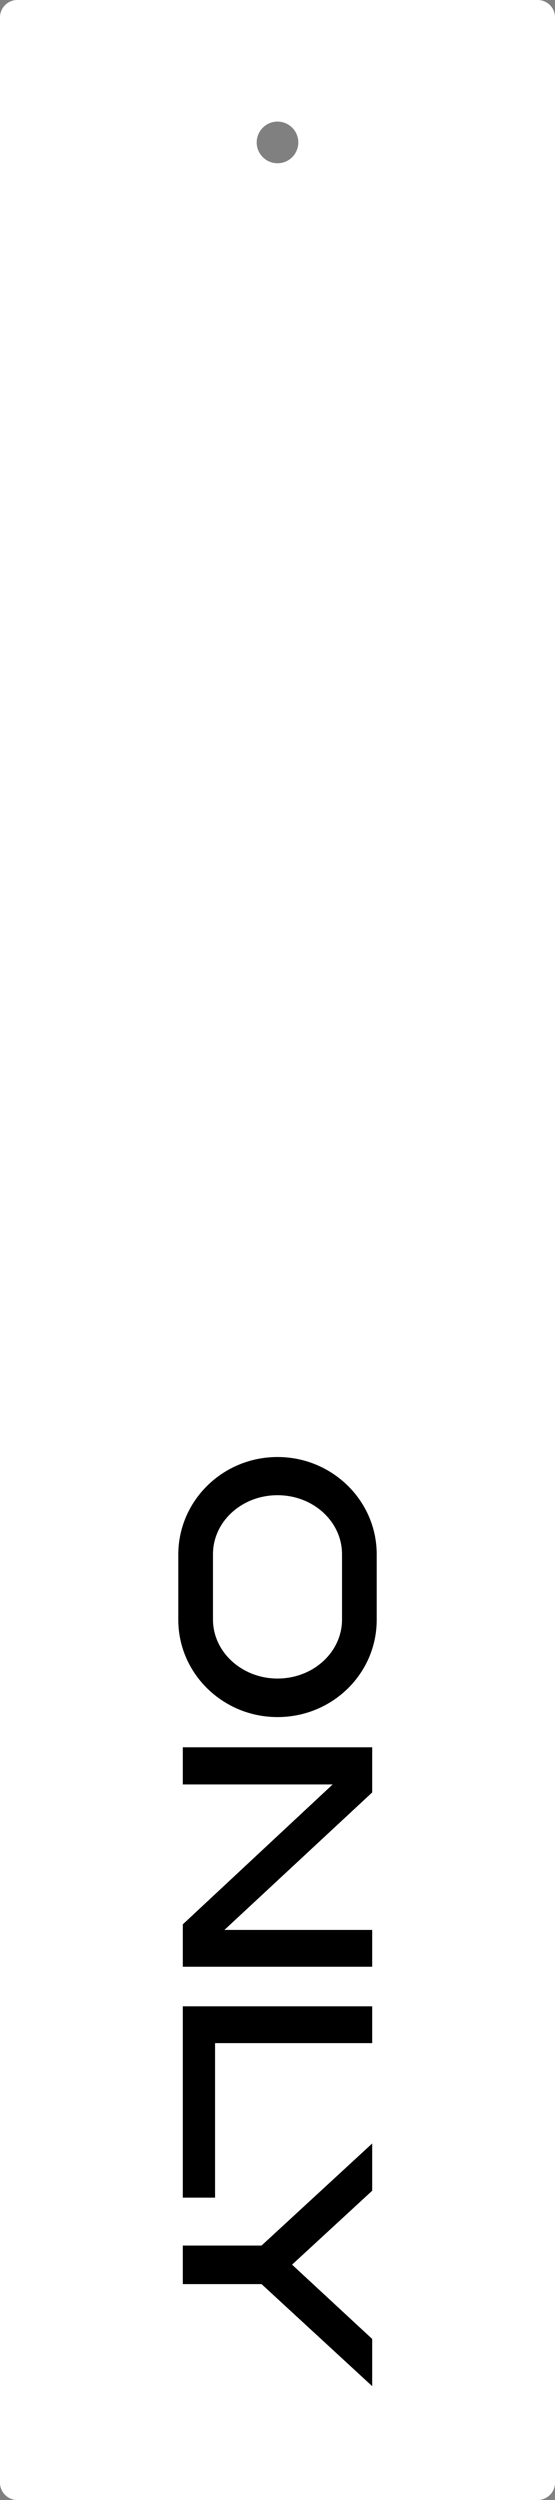 <svg width="16" height="72" viewBox="0 0 16 72" fill="none" xmlns="http://www.w3.org/2000/svg">
<rect x="0" y="0" width="16" height="72" fill="#808080" stroke="none"/>
<g clip-path="url(#clip0_29414_72891)">
<path fill-rule="evenodd" clip-rule="evenodd" d="M0.5 0H15.5C15.776 0 16 0.224 16 0.5V71.5C16 71.776 15.776 72 15.5 72H0.5C0.224 72 0 71.776 0 71.5V0.5C0 0.224 0.224 0 0.5 0ZM8.6 4.102C8.6 4.433 8.331 4.702 8 4.702C7.669 4.702 7.4 4.433 7.4 4.102C7.4 3.771 7.669 3.502 8 3.502C8.331 3.502 8.6 3.771 8.6 4.102Z" fill="white"/>
<path d="M10.73 58.842V57.782H5.27V63.292H6.2V58.842H10.73Z" fill="black"/>
<path d="M10.73 67.362L8.42 65.222L10.72 63.102L10.73 63.092V61.732L7.54 64.672H5.27V65.782H7.54L10.73 68.722V67.362Z" fill="black"/>
<path d="M6.47 55.582L10.73 51.622V51.612V50.322H5.27V51.392H9.59L5.28 55.412L5.27 55.422V56.642H10.73V55.582H6.47Z" fill="black"/>
<path d="M10.86 46.642V44.762C10.86 43.222 9.58 41.962 8 41.962C6.42 41.962 5.14 43.222 5.14 44.772V46.652C5.14 48.192 6.42 49.452 8 49.452C9.58 49.452 10.86 48.202 10.86 46.652V46.642ZM8 48.342C6.98 48.342 6.14 47.582 6.14 46.642V44.762C6.14 43.822 6.97 43.062 8 43.062C9.03 43.062 9.86 43.822 9.86 44.762V46.642C9.86 47.582 9.03 48.342 8 48.342Z" fill="black"/>
</g>
<defs>
<clipPath id="clip0_29414_72891">
<rect width="16" height="72" fill="white"/>
</clipPath>
</defs>
</svg>
